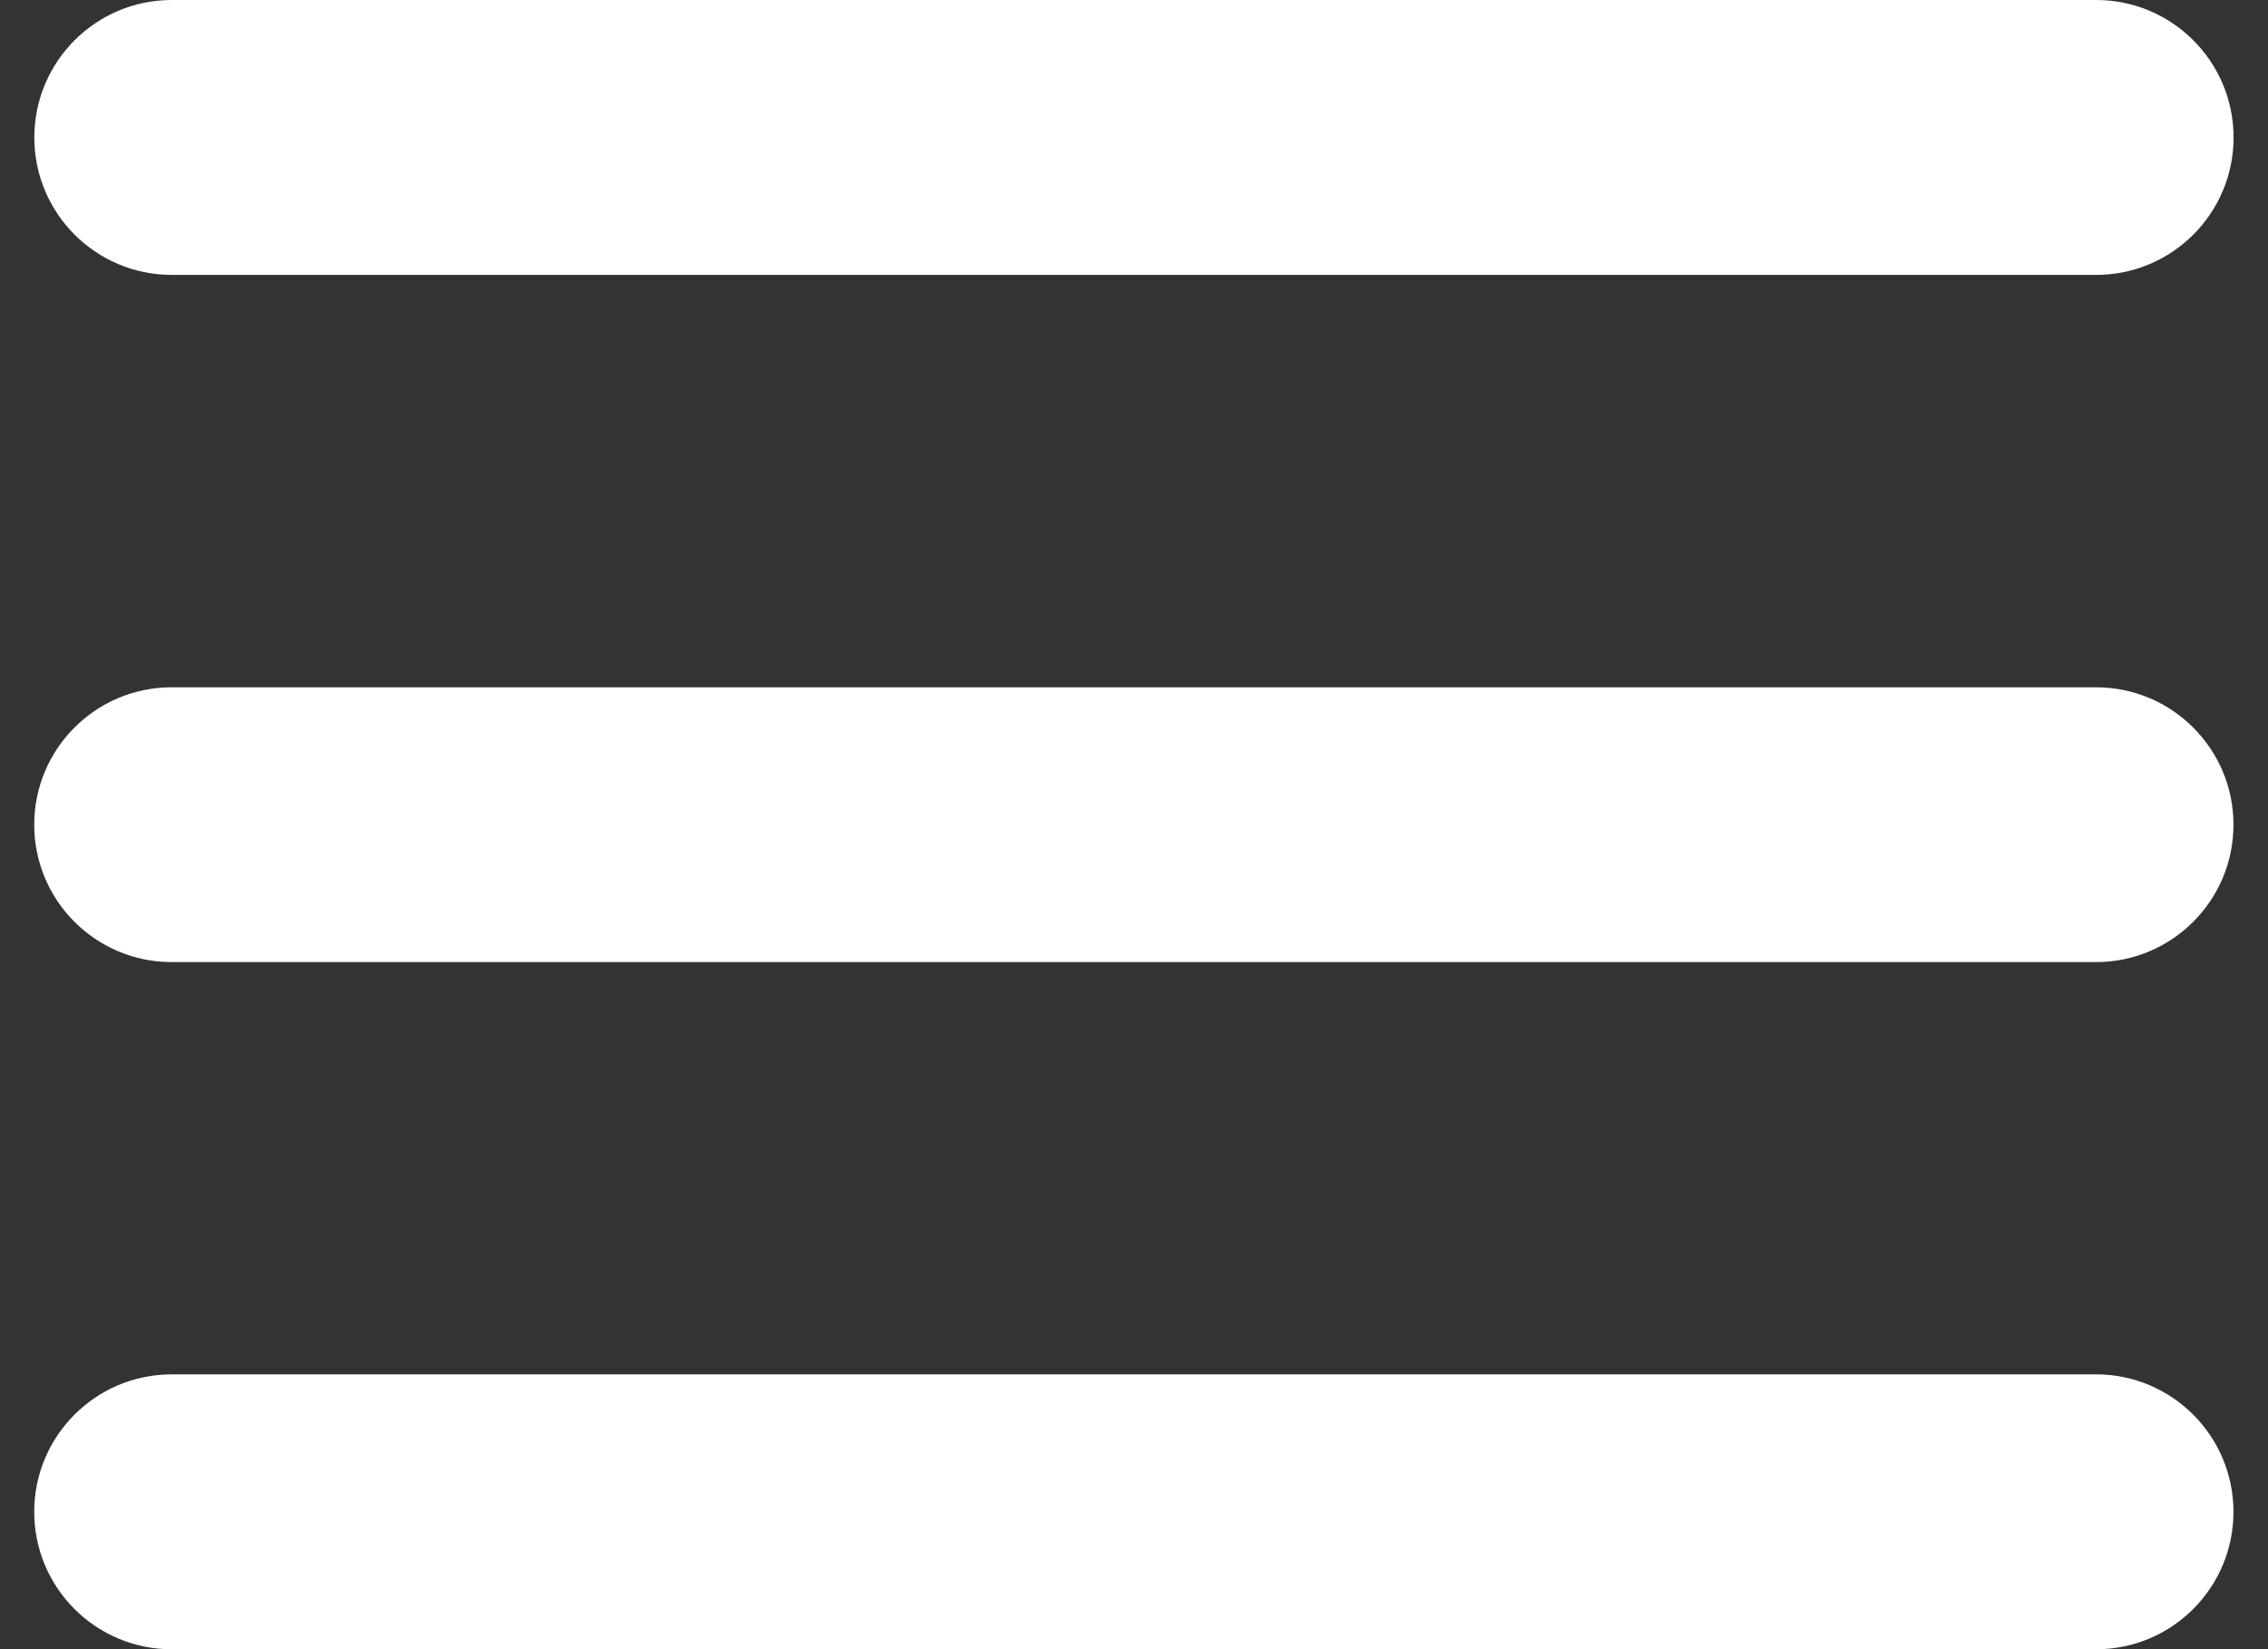 <svg width="22" height="16" viewBox="0 0 22 16" fill="none" xmlns="http://www.w3.org/2000/svg">
    <rect x="0" y="0" width="22" height="16" fill="#333333" stroke="none"/>
    <path fill-rule="evenodd" clip-rule="evenodd" d="M0.333 1.334C0.333 0.597 0.93 0 1.666 0H20.333C21.069 0 21.666 0.597 21.666 1.334C21.666 2.07 21.069 2.667 20.333 2.667H1.666C0.93 2.667 0.333 2.07 0.333 1.334ZM0.332 8.001C0.332 7.265 0.929 6.668 1.665 6.668H20.332C21.068 6.668 21.665 7.265 21.665 8.001C21.665 8.737 21.068 9.334 20.332 9.334H1.665C0.929 9.334 0.332 8.737 0.332 8.001ZM1.665 13.334C0.929 13.334 0.332 13.931 0.332 14.668C0.332 15.404 0.929 16.001 1.665 16.001H20.332C21.068 16.001 21.665 15.404 21.665 14.668C21.665 13.931 21.068 13.334 20.332 13.334H1.665Z" fill="white"/>
</svg>
